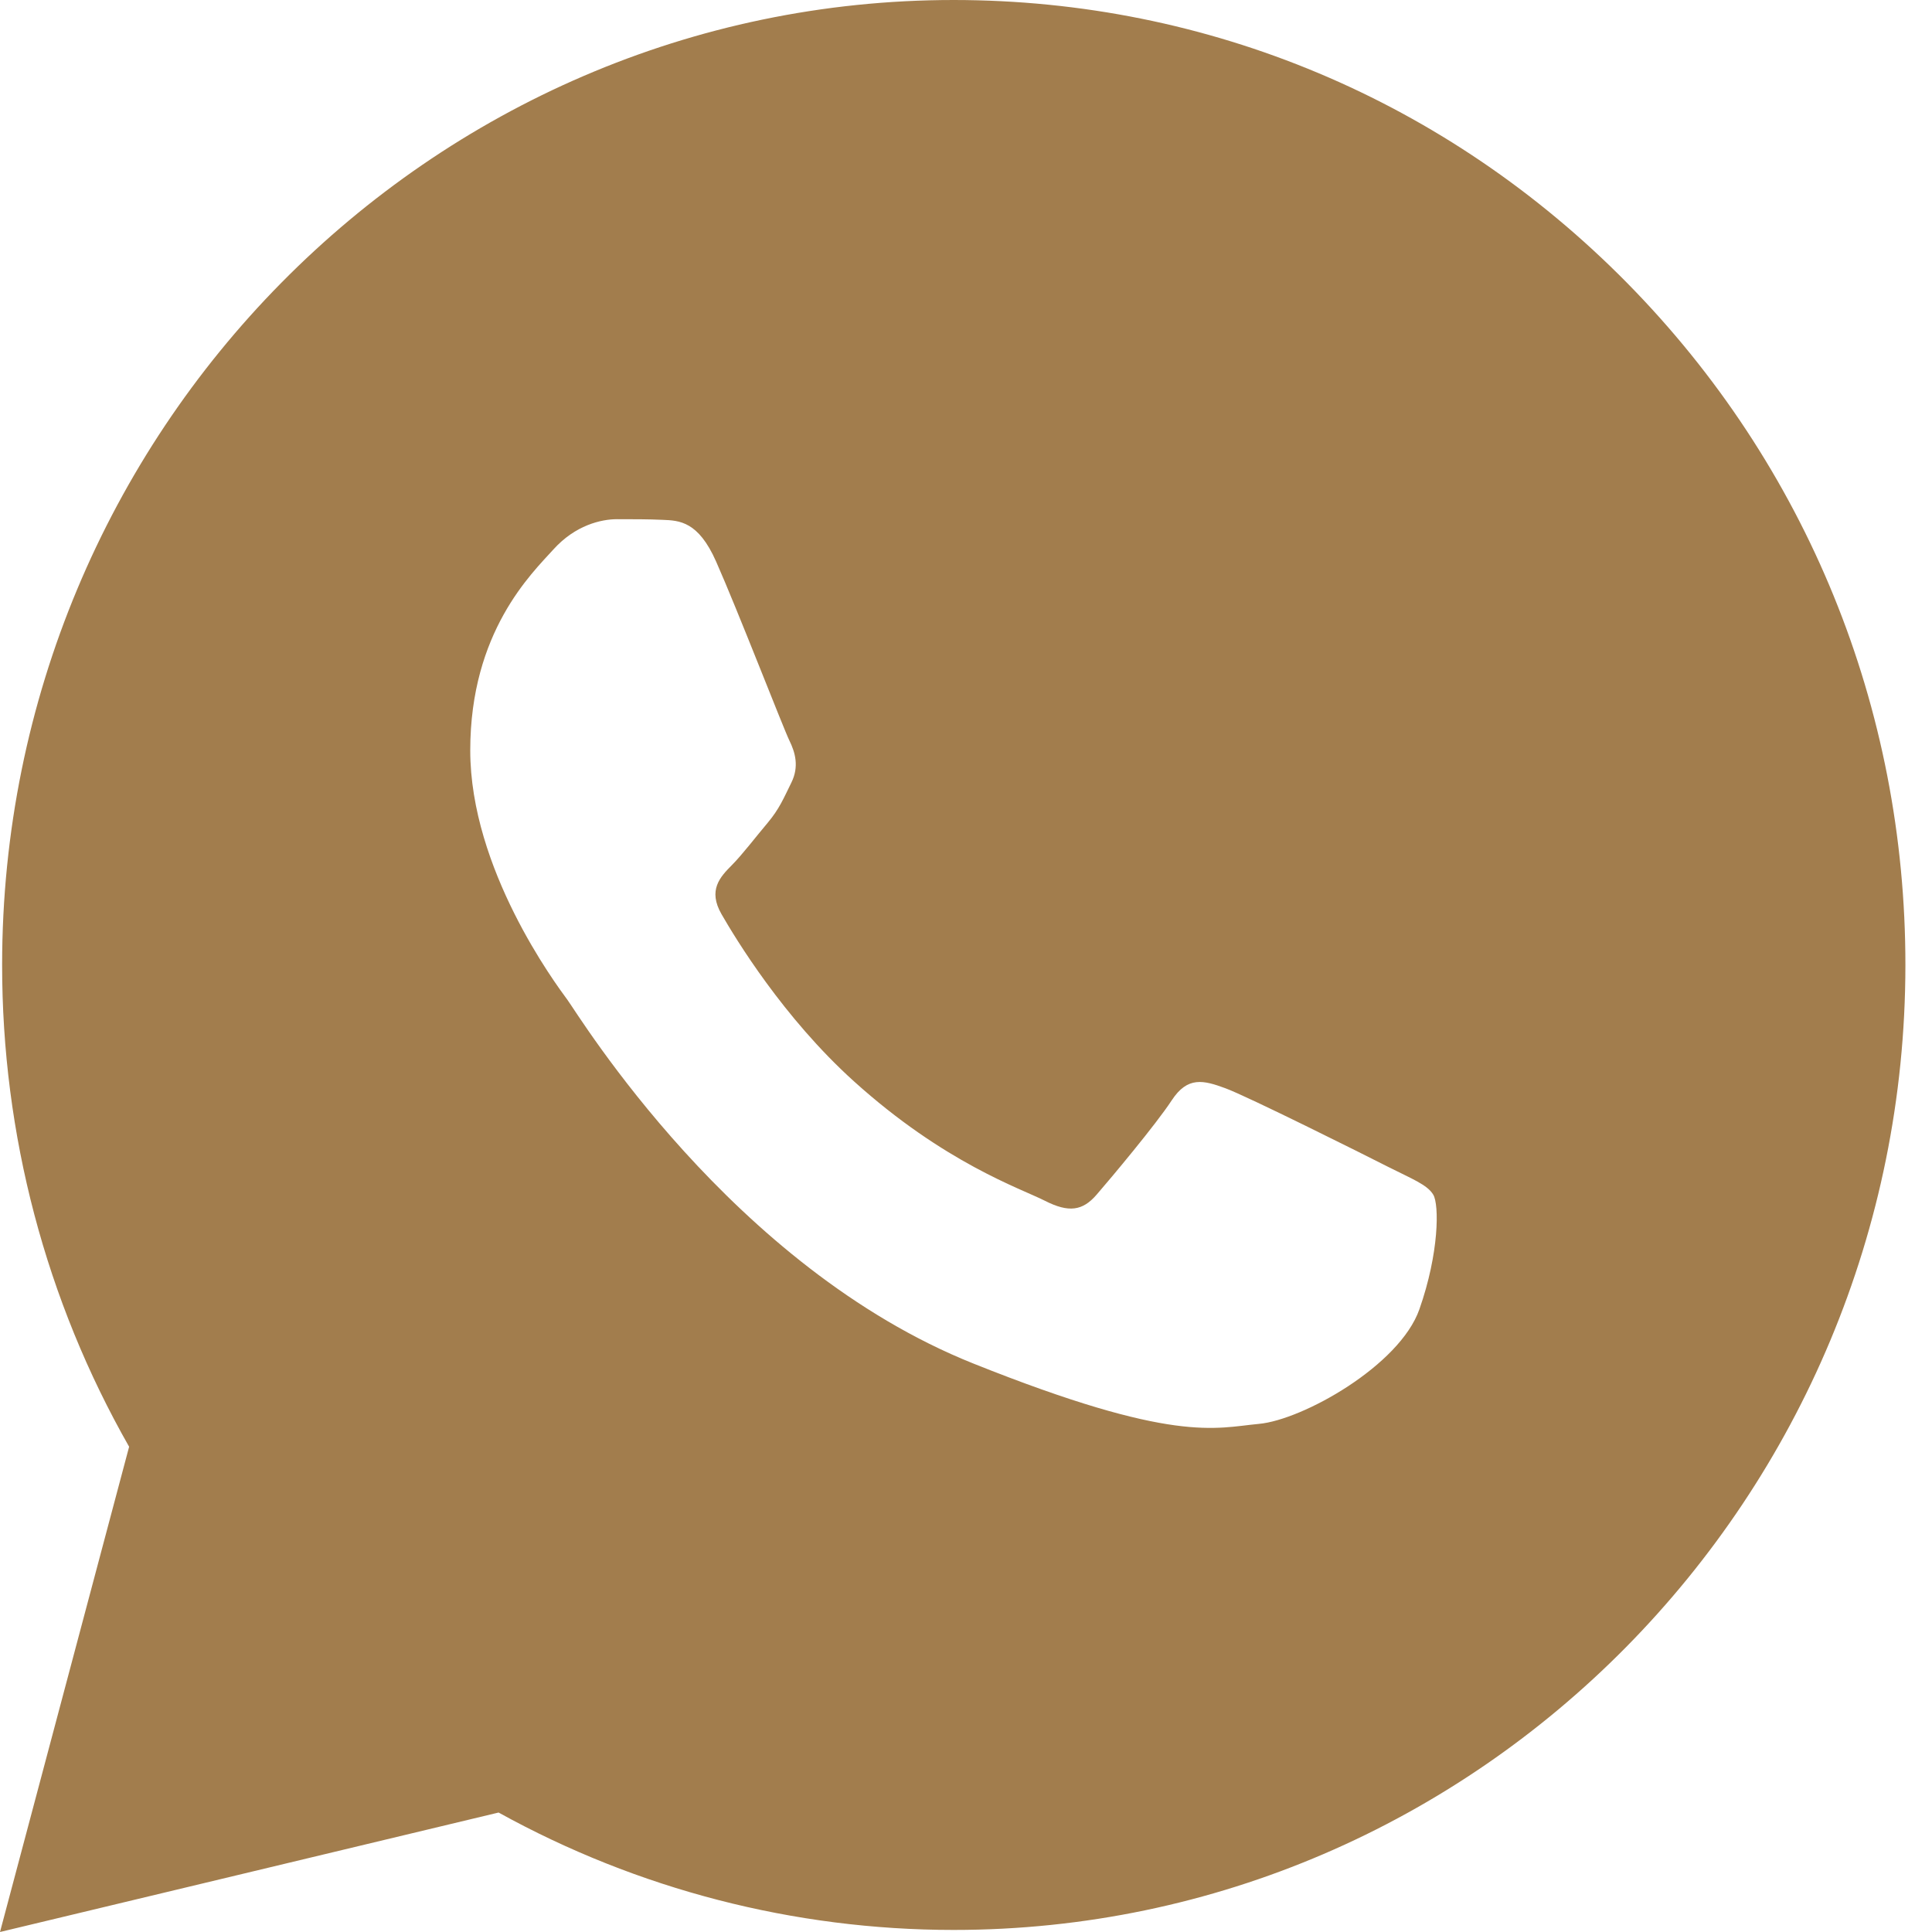 <svg width="30" height="30" viewBox="0 0 30 30" fill="none" xmlns="http://www.w3.org/2000/svg">
<path d="M25.264 4.392C22.474 1.562 18.764 0.002 14.81 0C6.665 0 0.036 6.718 0.033 14.977C0.031 17.617 0.712 20.195 2.005 22.465L0 30L7.742 28.145C9.9 29.338 12.329 29.967 14.803 29.968H14.809C22.953 29.968 29.582 23.248 29.587 14.991C29.59 10.988 28.054 7.224 25.264 4.392ZM22.04 20.331C21.733 21.206 20.225 22.049 19.548 22.11C18.87 22.173 18.235 22.421 15.117 21.174C11.363 19.674 8.993 15.773 8.81 15.524C8.625 15.273 7.302 13.494 7.302 11.652C7.302 9.81 8.257 8.904 8.595 8.53C8.934 8.155 9.334 8.062 9.581 8.062C9.826 8.062 10.073 8.062 10.288 8.072C10.551 8.082 10.843 8.095 11.119 8.718C11.448 9.459 12.165 11.31 12.257 11.498C12.349 11.685 12.411 11.904 12.288 12.153C12.165 12.402 12.103 12.558 11.92 12.777C11.735 12.996 11.532 13.264 11.366 13.432C11.181 13.618 10.989 13.822 11.204 14.196C11.42 14.571 12.159 15.796 13.257 16.788C14.668 18.063 15.856 18.457 16.226 18.646C16.596 18.834 16.811 18.802 17.027 18.552C17.243 18.303 17.95 17.46 18.195 17.085C18.441 16.71 18.688 16.773 19.027 16.898C19.366 17.022 21.181 17.928 21.549 18.116C21.919 18.303 22.165 18.396 22.256 18.552C22.348 18.706 22.348 19.456 22.04 20.331Z" fill="#A27D4D"/>
</svg>
